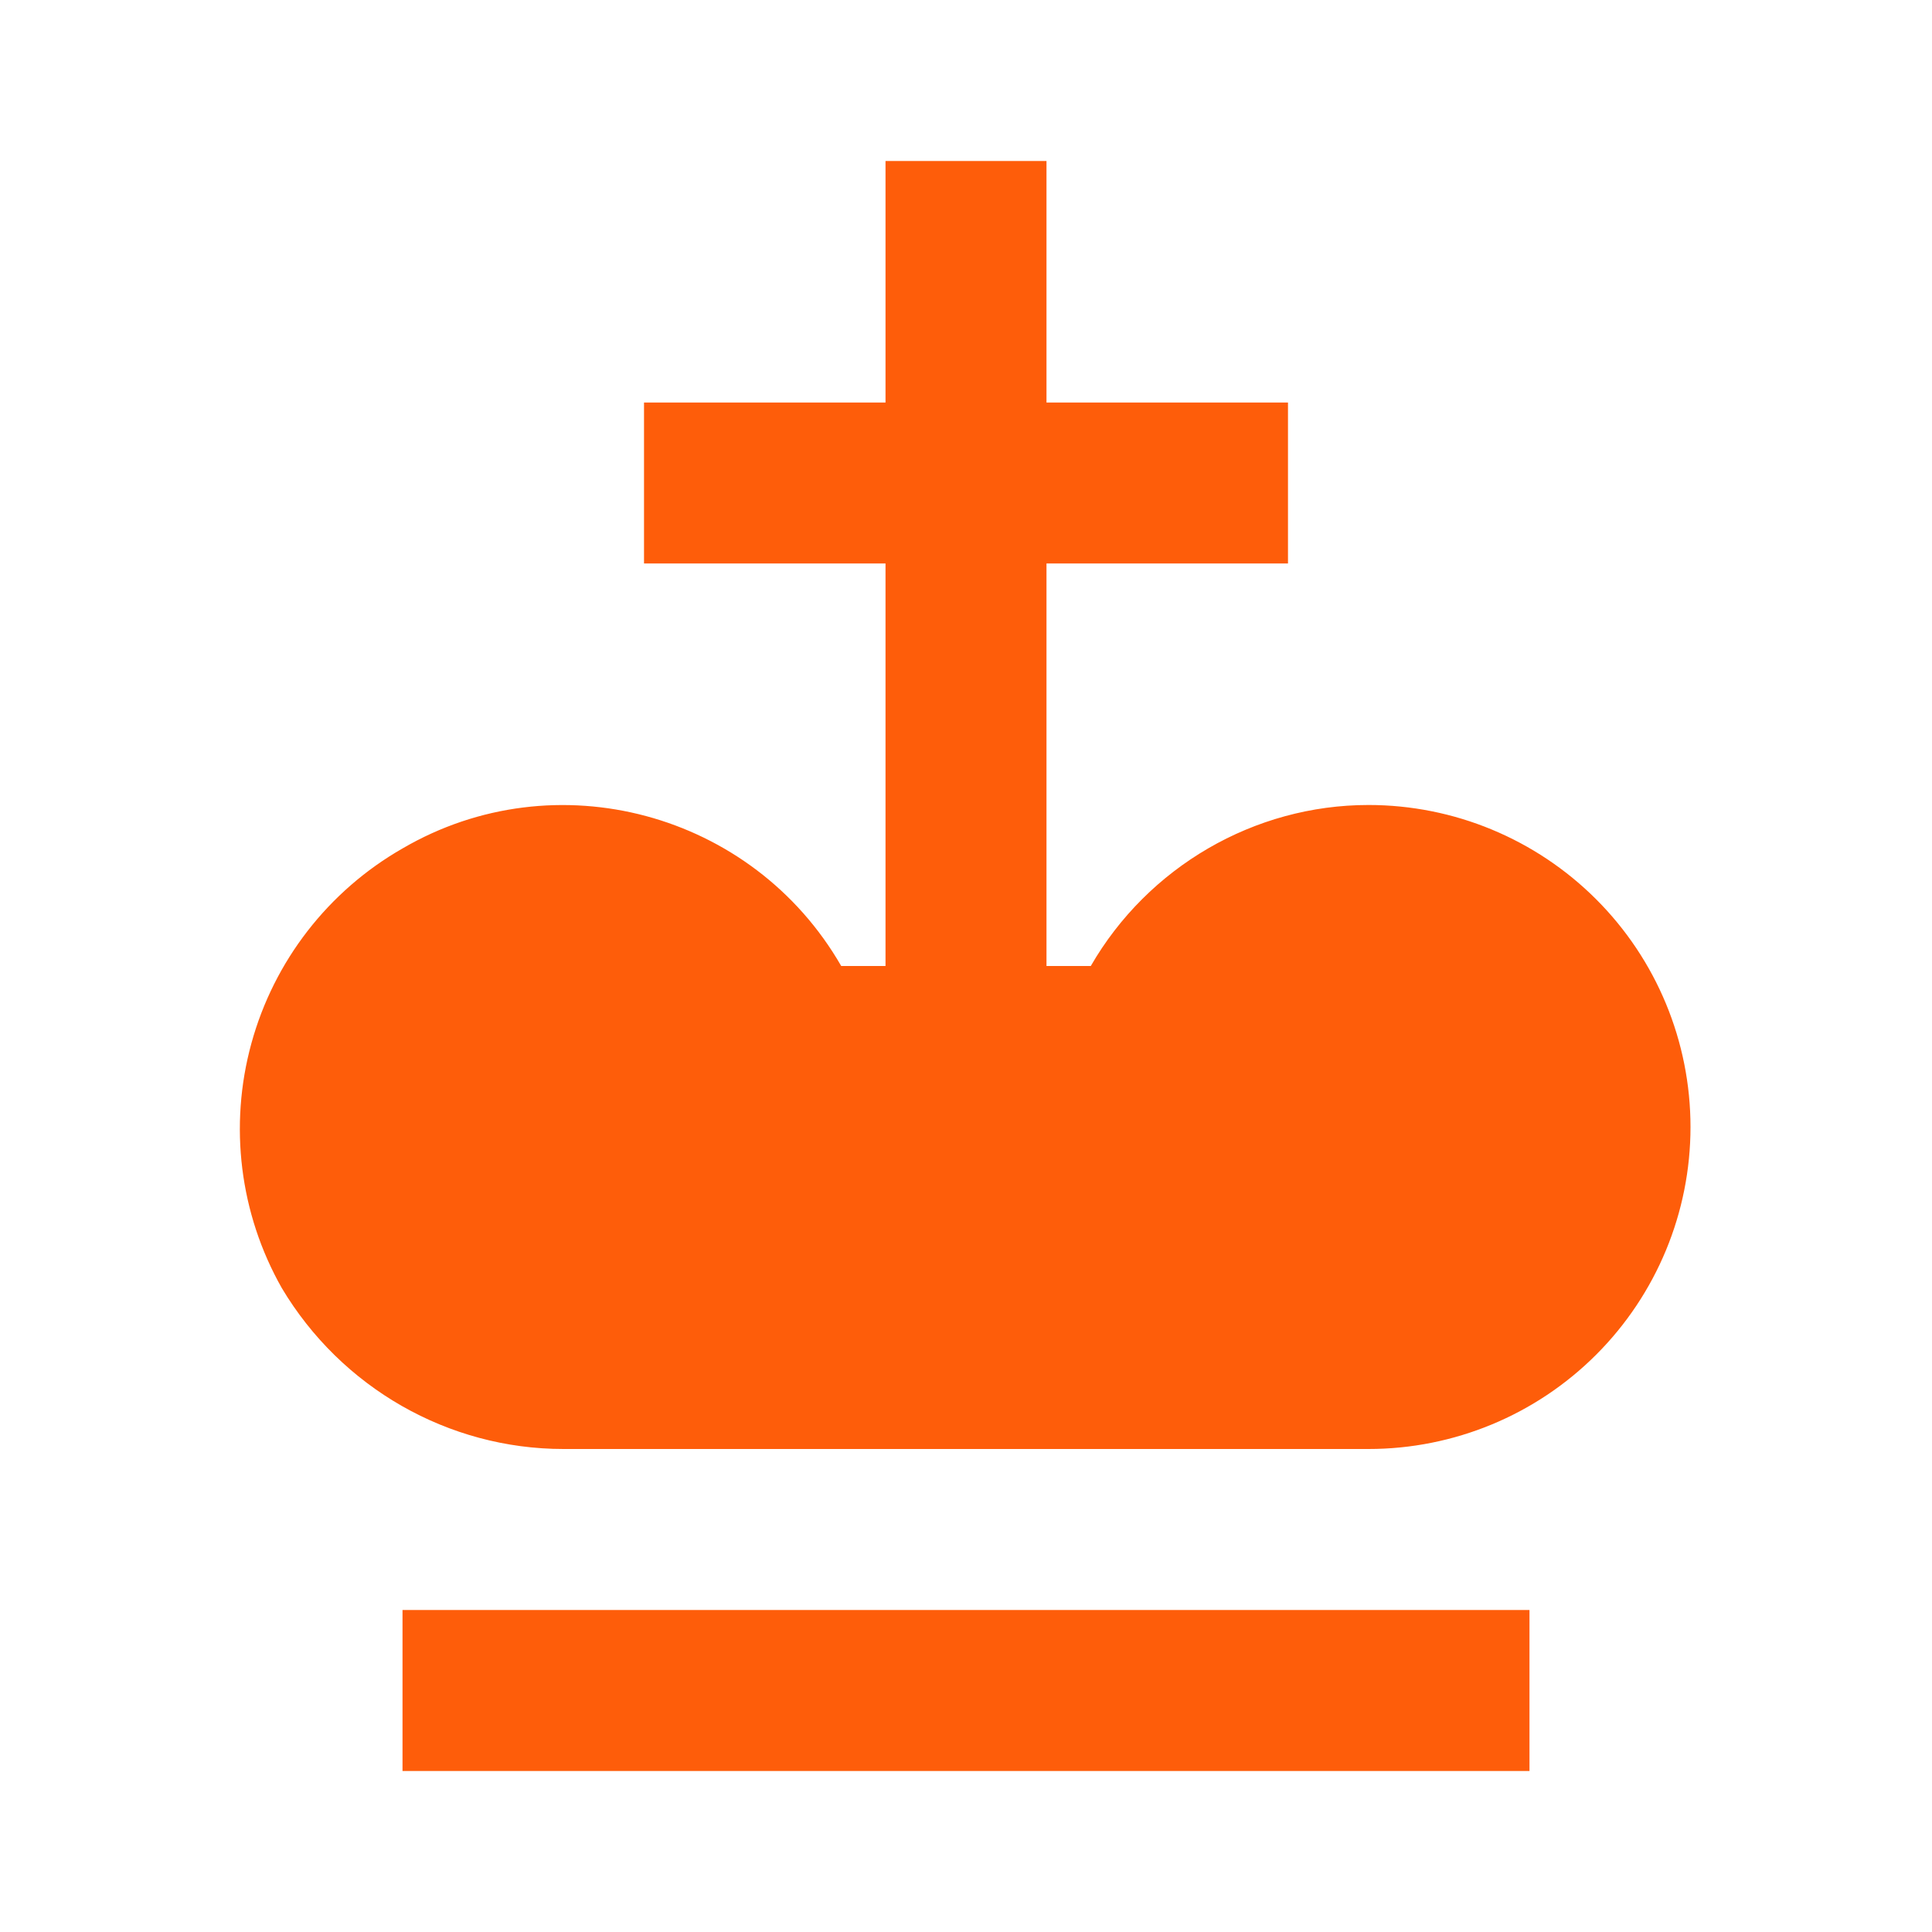 <svg width="56" height="56" viewBox="0 0 56 56" fill="none" xmlns="http://www.w3.org/2000/svg">
<path d="M44.333 51.333H11.667V46.667H44.333V51.333ZM39.667 23.333C36.353 23.333 33.273 25.13 31.617 28H30.333V16.333H37.333V11.667H30.333V4.667H25.667V11.667H18.667V16.333H25.667V28H24.383C21.817 23.543 16.1 22.003 11.667 24.593C9.517 25.823 7.943 27.853 7.287 30.241C6.631 32.628 6.947 35.179 8.167 37.333C9.893 40.227 12.997 42 16.333 42H39.667C42.142 42 44.516 41.017 46.266 39.266C48.017 37.516 49 35.142 49 32.667C49 30.191 48.017 27.817 46.266 26.067C44.516 24.317 42.142 23.333 39.667 23.333Z" fill="#FE5D0A"/>
</svg>
